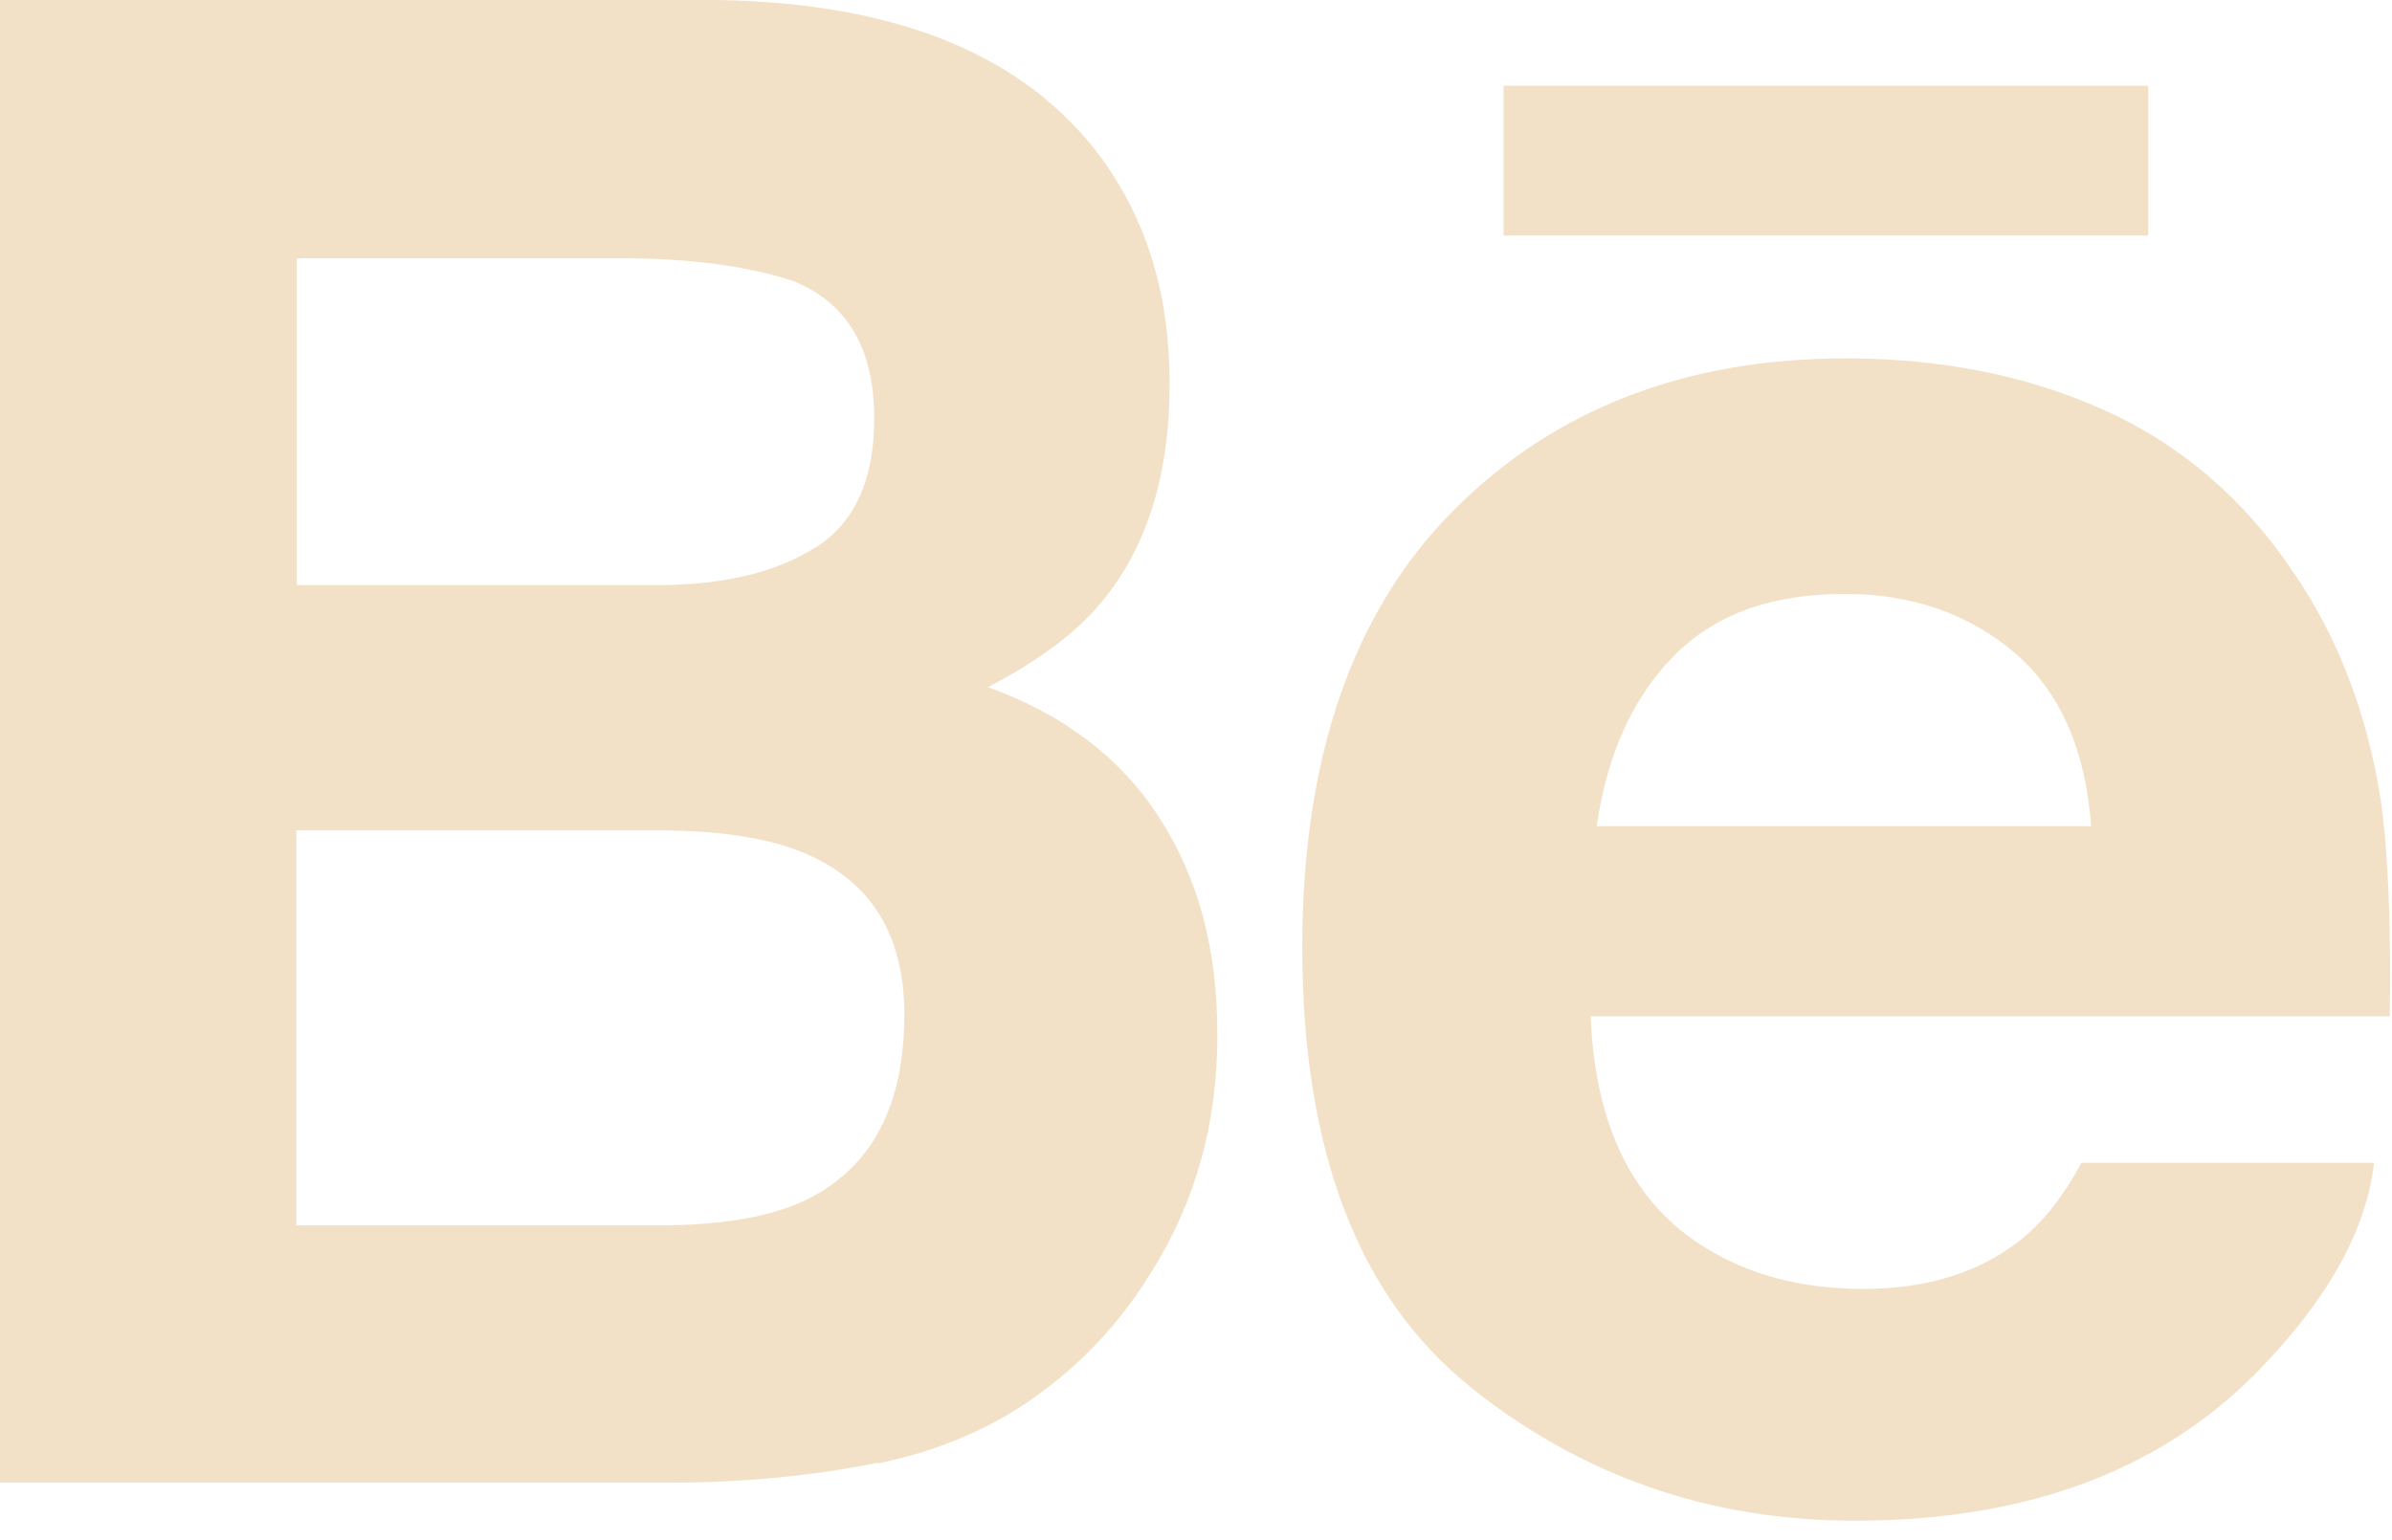 <svg width="118" height="76" viewBox="0 0 118 76" fill="none" xmlns="http://www.w3.org/2000/svg">
<g id="Group">
<path id="Vector" d="M43.354 72.203C46.534 71.54 49.279 70.327 51.613 68.52C53.672 66.964 55.411 65.042 56.806 62.755C58.98 59.3 60.055 55.434 60.055 51.087C60.055 46.74 59.094 43.308 57.195 40.357C55.296 37.406 52.482 35.255 48.73 33.905C51.178 32.647 53.054 31.252 54.313 29.741C56.578 27.042 57.699 23.427 57.699 18.966C57.699 14.505 56.578 10.913 54.336 7.801C50.606 2.745 44.292 0.137 35.37 0H0V73.164H32.967C36.674 73.164 40.128 72.821 43.308 72.18L43.354 72.203ZM14.619 12.743H30.542C34.043 12.743 36.925 13.132 39.19 13.887C41.821 14.985 43.125 17.227 43.125 20.636C43.125 23.725 42.142 25.852 40.151 27.065C38.184 28.277 35.598 28.872 32.418 28.872H14.642V12.743H14.619ZM14.619 60.49V40.975H32.624C35.781 40.998 38.206 41.409 39.945 42.21C43.057 43.629 44.612 46.237 44.612 50.057C44.612 54.564 43.011 57.607 39.808 59.186C38.046 60.055 35.575 60.467 32.395 60.467H14.619V60.49Z" fill="#F3E1C7"/>
<g id="Group_2">
<path id="Vector_2" d="M72.455 68.383C77.969 72.821 84.306 75.04 91.513 75.04C100.229 75.04 107.024 72.409 111.874 67.147C114.986 63.83 116.747 60.581 117.113 57.378H102.677C101.831 58.957 100.87 60.215 99.772 61.107C97.758 62.755 95.127 63.601 91.924 63.601C88.882 63.601 86.296 62.915 84.123 61.565C80.577 59.392 78.678 55.571 78.472 50.149H117.891C117.96 45.482 117.8 41.89 117.433 39.419C116.77 35.187 115.329 31.434 113.132 28.232C110.684 24.594 107.55 21.917 103.775 20.224C100 18.531 95.768 17.685 91.055 17.685C83.139 17.685 76.688 20.178 71.7 25.189C66.736 30.176 64.242 37.383 64.242 46.74C64.242 56.738 66.987 63.967 72.501 68.406L72.455 68.383ZM82.544 32.395C84.558 30.336 87.349 29.307 90.986 29.307C94.327 29.307 97.118 30.291 99.383 32.212C101.648 34.157 102.883 37.017 103.158 40.769H78.769C79.273 37.246 80.531 34.455 82.544 32.395Z" fill="#F3E1C7"/>
<path id="Vector_3" d="M105.972 4.232H74.171V11.622H105.972V4.232Z" fill="#F3E1C7"/>
</g>
</g>
</svg>
